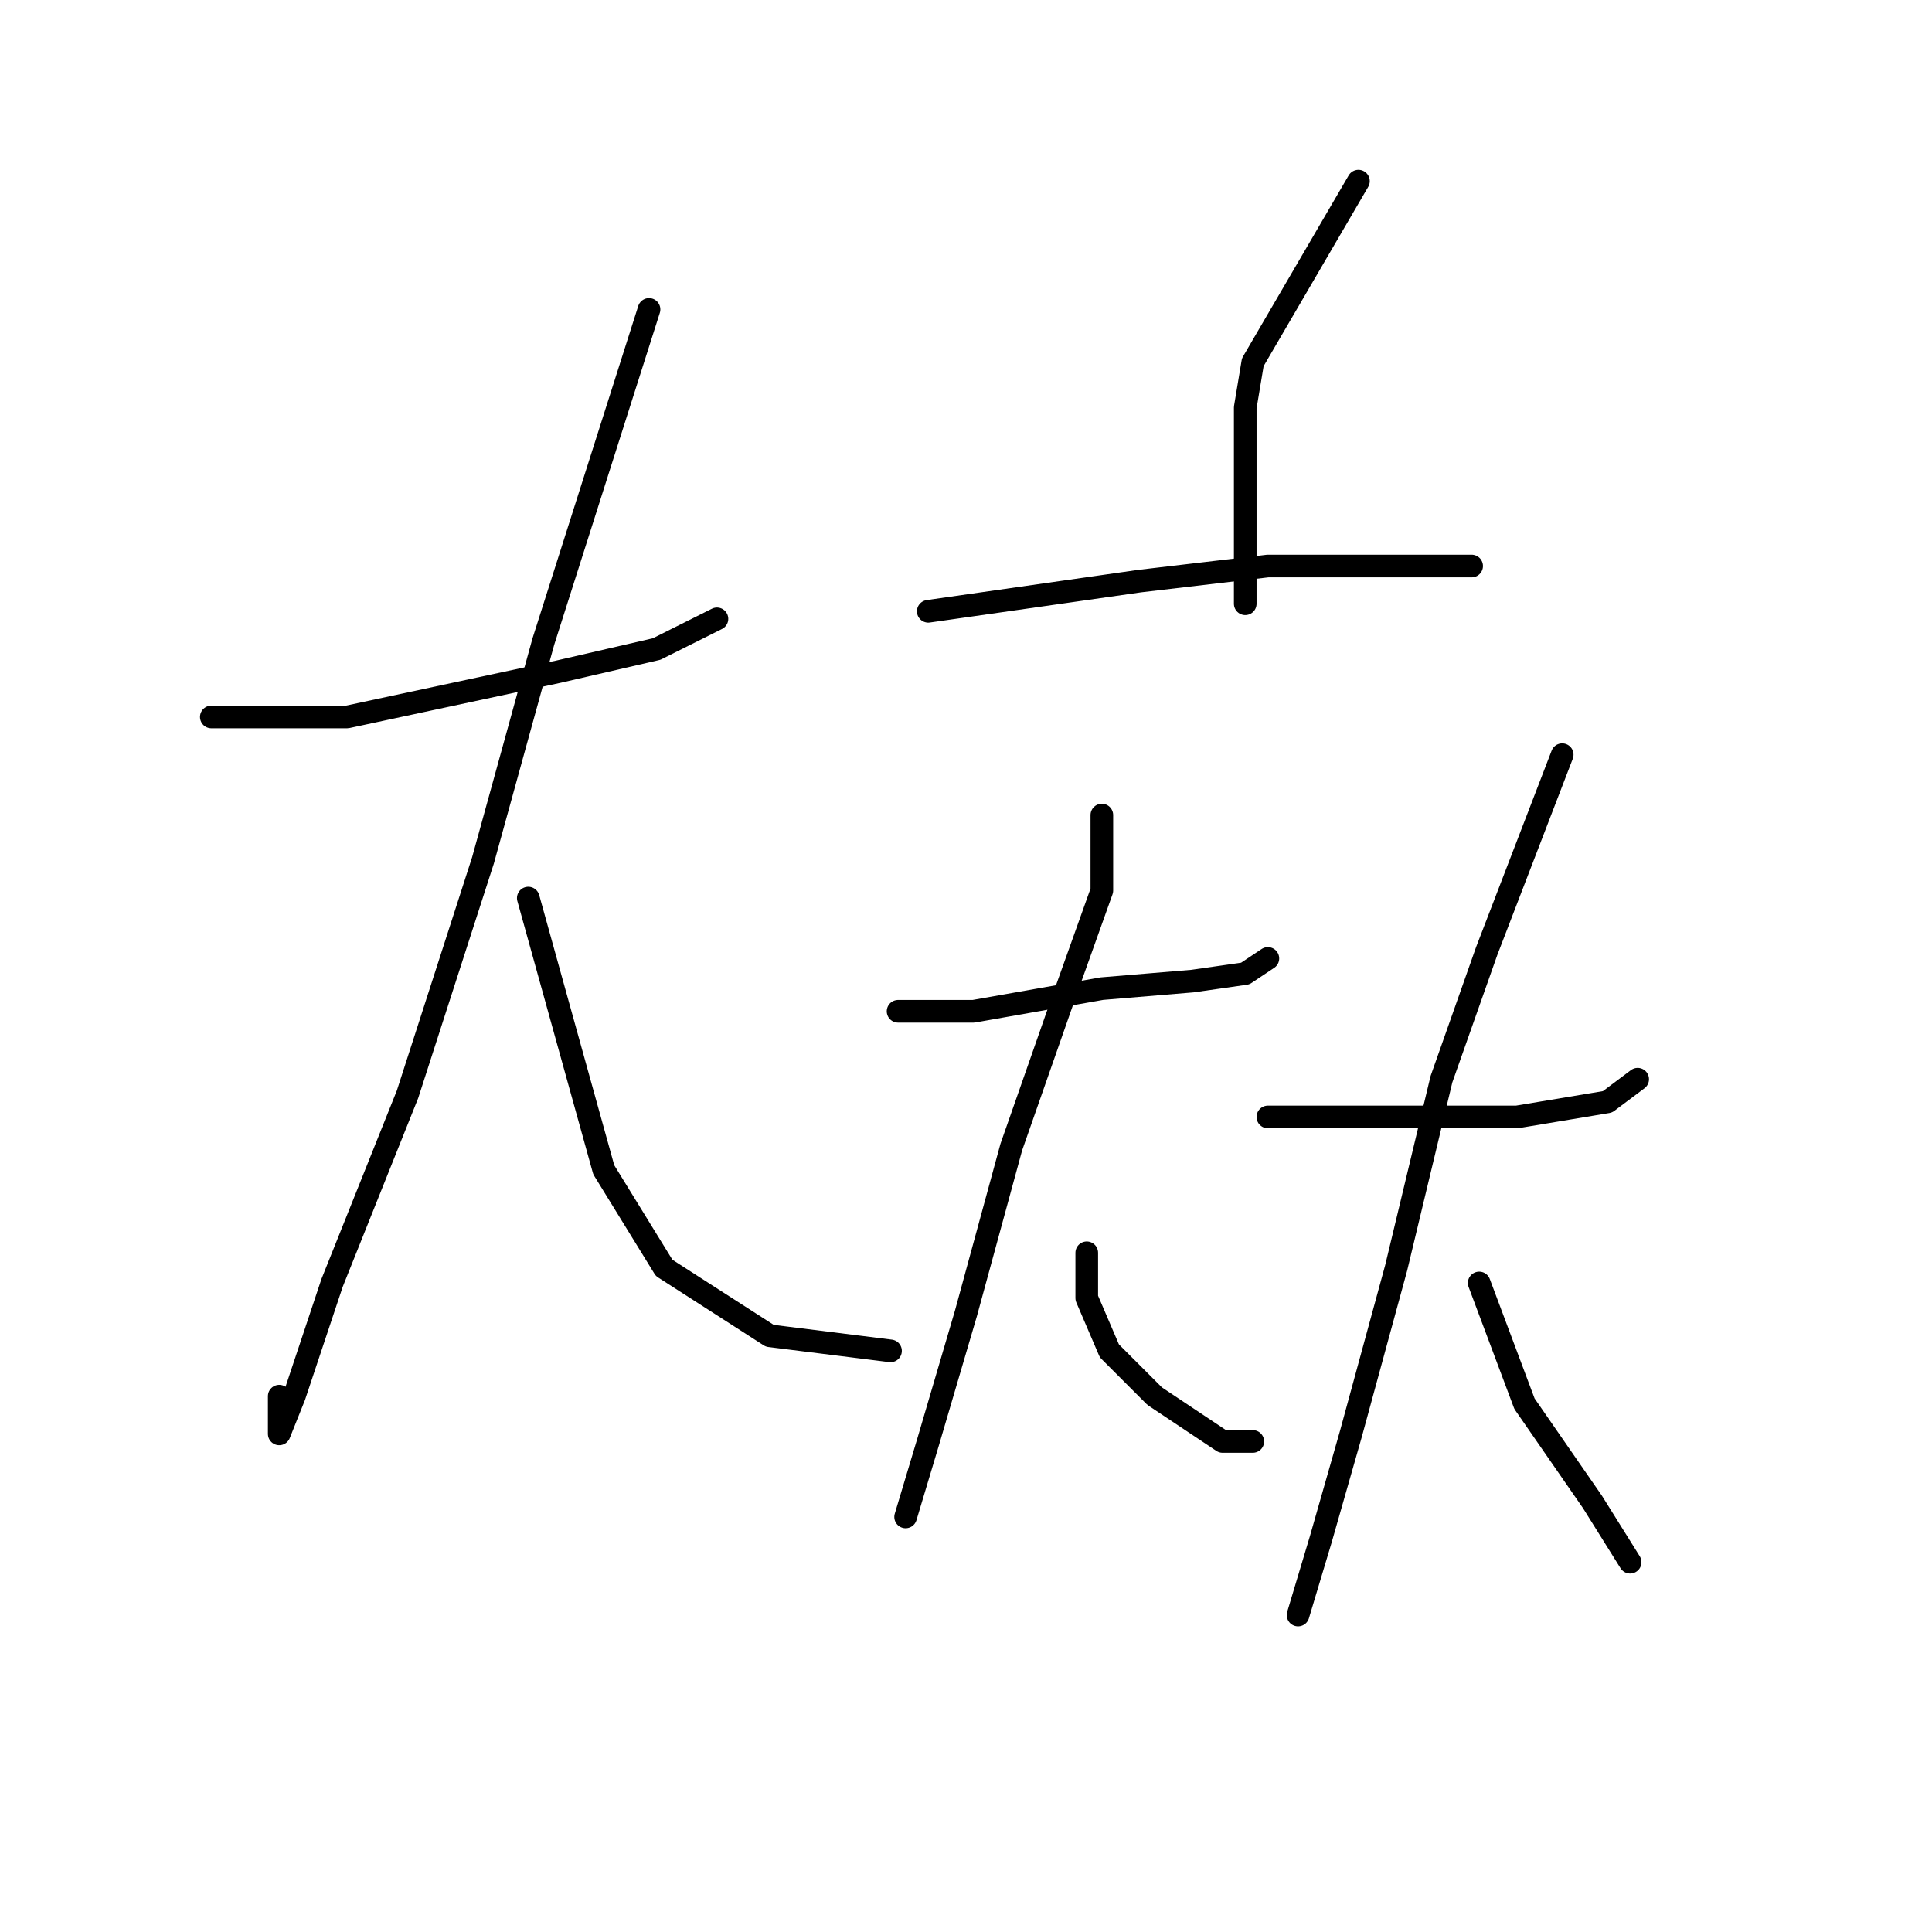 <?xml version="1.0" standalone="no"?>
    <svg width="256" height="256" xmlns="http://www.w3.org/2000/svg" version="1.1">
    <polyline stroke="black" stroke-width="3" stroke-linecap="round" fill="transparent" stroke-linejoin="round" points="28 95 37 95 46 95 60 92 74 89 87 86 95 82 95 82 " />
        <polyline stroke="black" stroke-width="3" stroke-linecap="round" fill="transparent" stroke-linejoin="round" points="86 41 79 63 72 85 64 114 54 145 44 170 39 185 37 190 37 185 37 185 " />
        <polyline stroke="black" stroke-width="3" stroke-linecap="round" fill="transparent" stroke-linejoin="round" points="70 119 75 137 80 155 88 168 102 177 118 179 118 179 " />
        <polyline stroke="black" stroke-width="3" stroke-linecap="round" fill="transparent" stroke-linejoin="round" points="180 24 173 36 166 48 165 54 165 63 165 77 165 80 165 80 " />
        <polyline stroke="black" stroke-width="3" stroke-linecap="round" fill="transparent" stroke-linejoin="round" points="123 81 137 79 151 77 168 75 183 75 193 75 195 75 195 75 " />
        <polyline stroke="black" stroke-width="3" stroke-linecap="round" fill="transparent" stroke-linejoin="round" points="119 134 124 134 129 134 146 131 158 130 165 129 168 127 168 127 " />
        <polyline stroke="black" stroke-width="3" stroke-linecap="round" fill="transparent" stroke-linejoin="round" points="146 108 146 113 146 118 141 132 134 152 128 174 123 191 120 201 120 201 " />
        <polyline stroke="black" stroke-width="3" stroke-linecap="round" fill="transparent" stroke-linejoin="round" points="144 166 144 169 144 172 147 179 153 185 162 191 166 191 166 191 " />
        <polyline stroke="black" stroke-width="3" stroke-linecap="round" fill="transparent" stroke-linejoin="round" points="168 148 177 148 186 148 201 148 207 147 213 146 217 143 217 143 " />
        <polyline stroke="black" stroke-width="3" stroke-linecap="round" fill="transparent" stroke-linejoin="round" points="207 100 202 113 197 126 191 143 185 168 179 190 175 204 172 214 172 214 " />
        <polyline stroke="black" stroke-width="3" stroke-linecap="round" fill="transparent" stroke-linejoin="round" points="196 170 199 178 202 186 211 199 216 207 216 207 " />
        </svg>